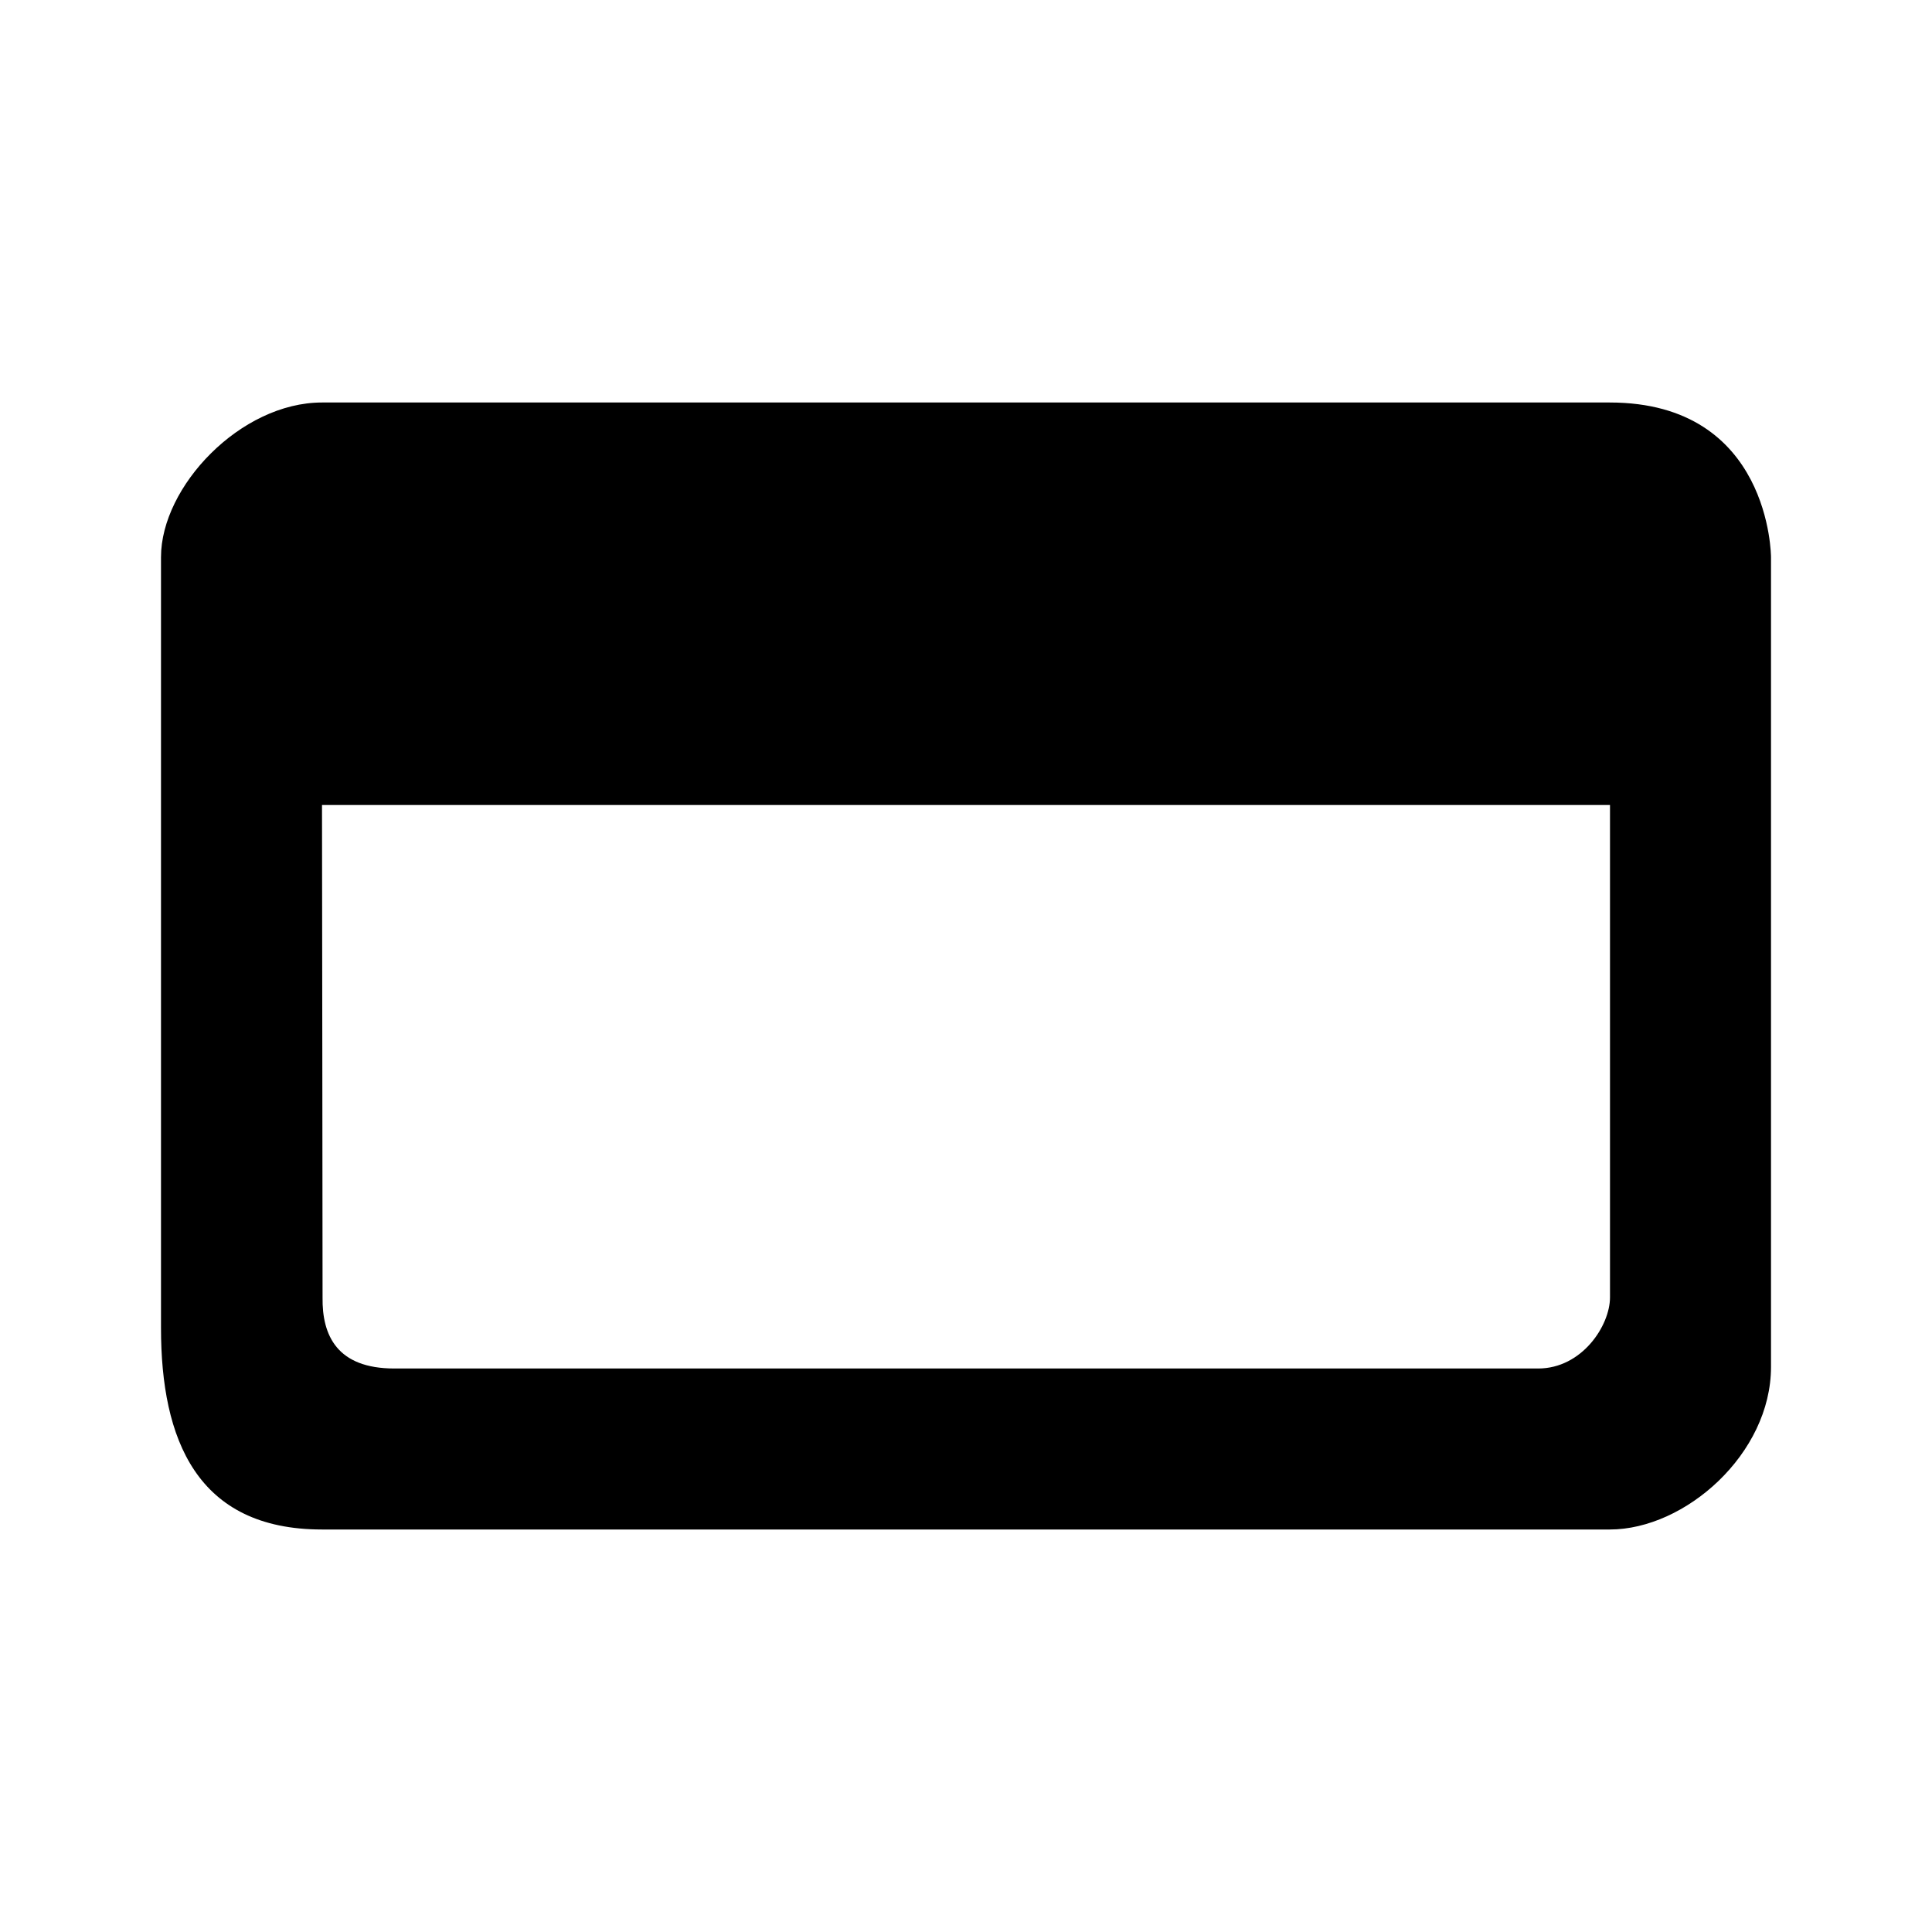 <svg width="24" height="24" viewBox="0 0 24 24" fill="none" xmlns="http://www.w3.org/2000/svg">
<path fill-rule="evenodd" clip-rule="evenodd" d="M19.997 5H4C2.988 5 2 6.044 2 6.921V16.498C2 17.878 2.443 19 4 19H19.997C20.935 19 22 18.059 22 16.981V6.921C22 6.921 22 5 19.997 5ZM20 16.116C20 16.468 19.651 17 19.108 17H4.899C4.188 17 4 16.591 4.007 16.116C4.008 16.078 4 10 4 10H20L20 16.036V16.116Z" fill="black"/>
</svg>
